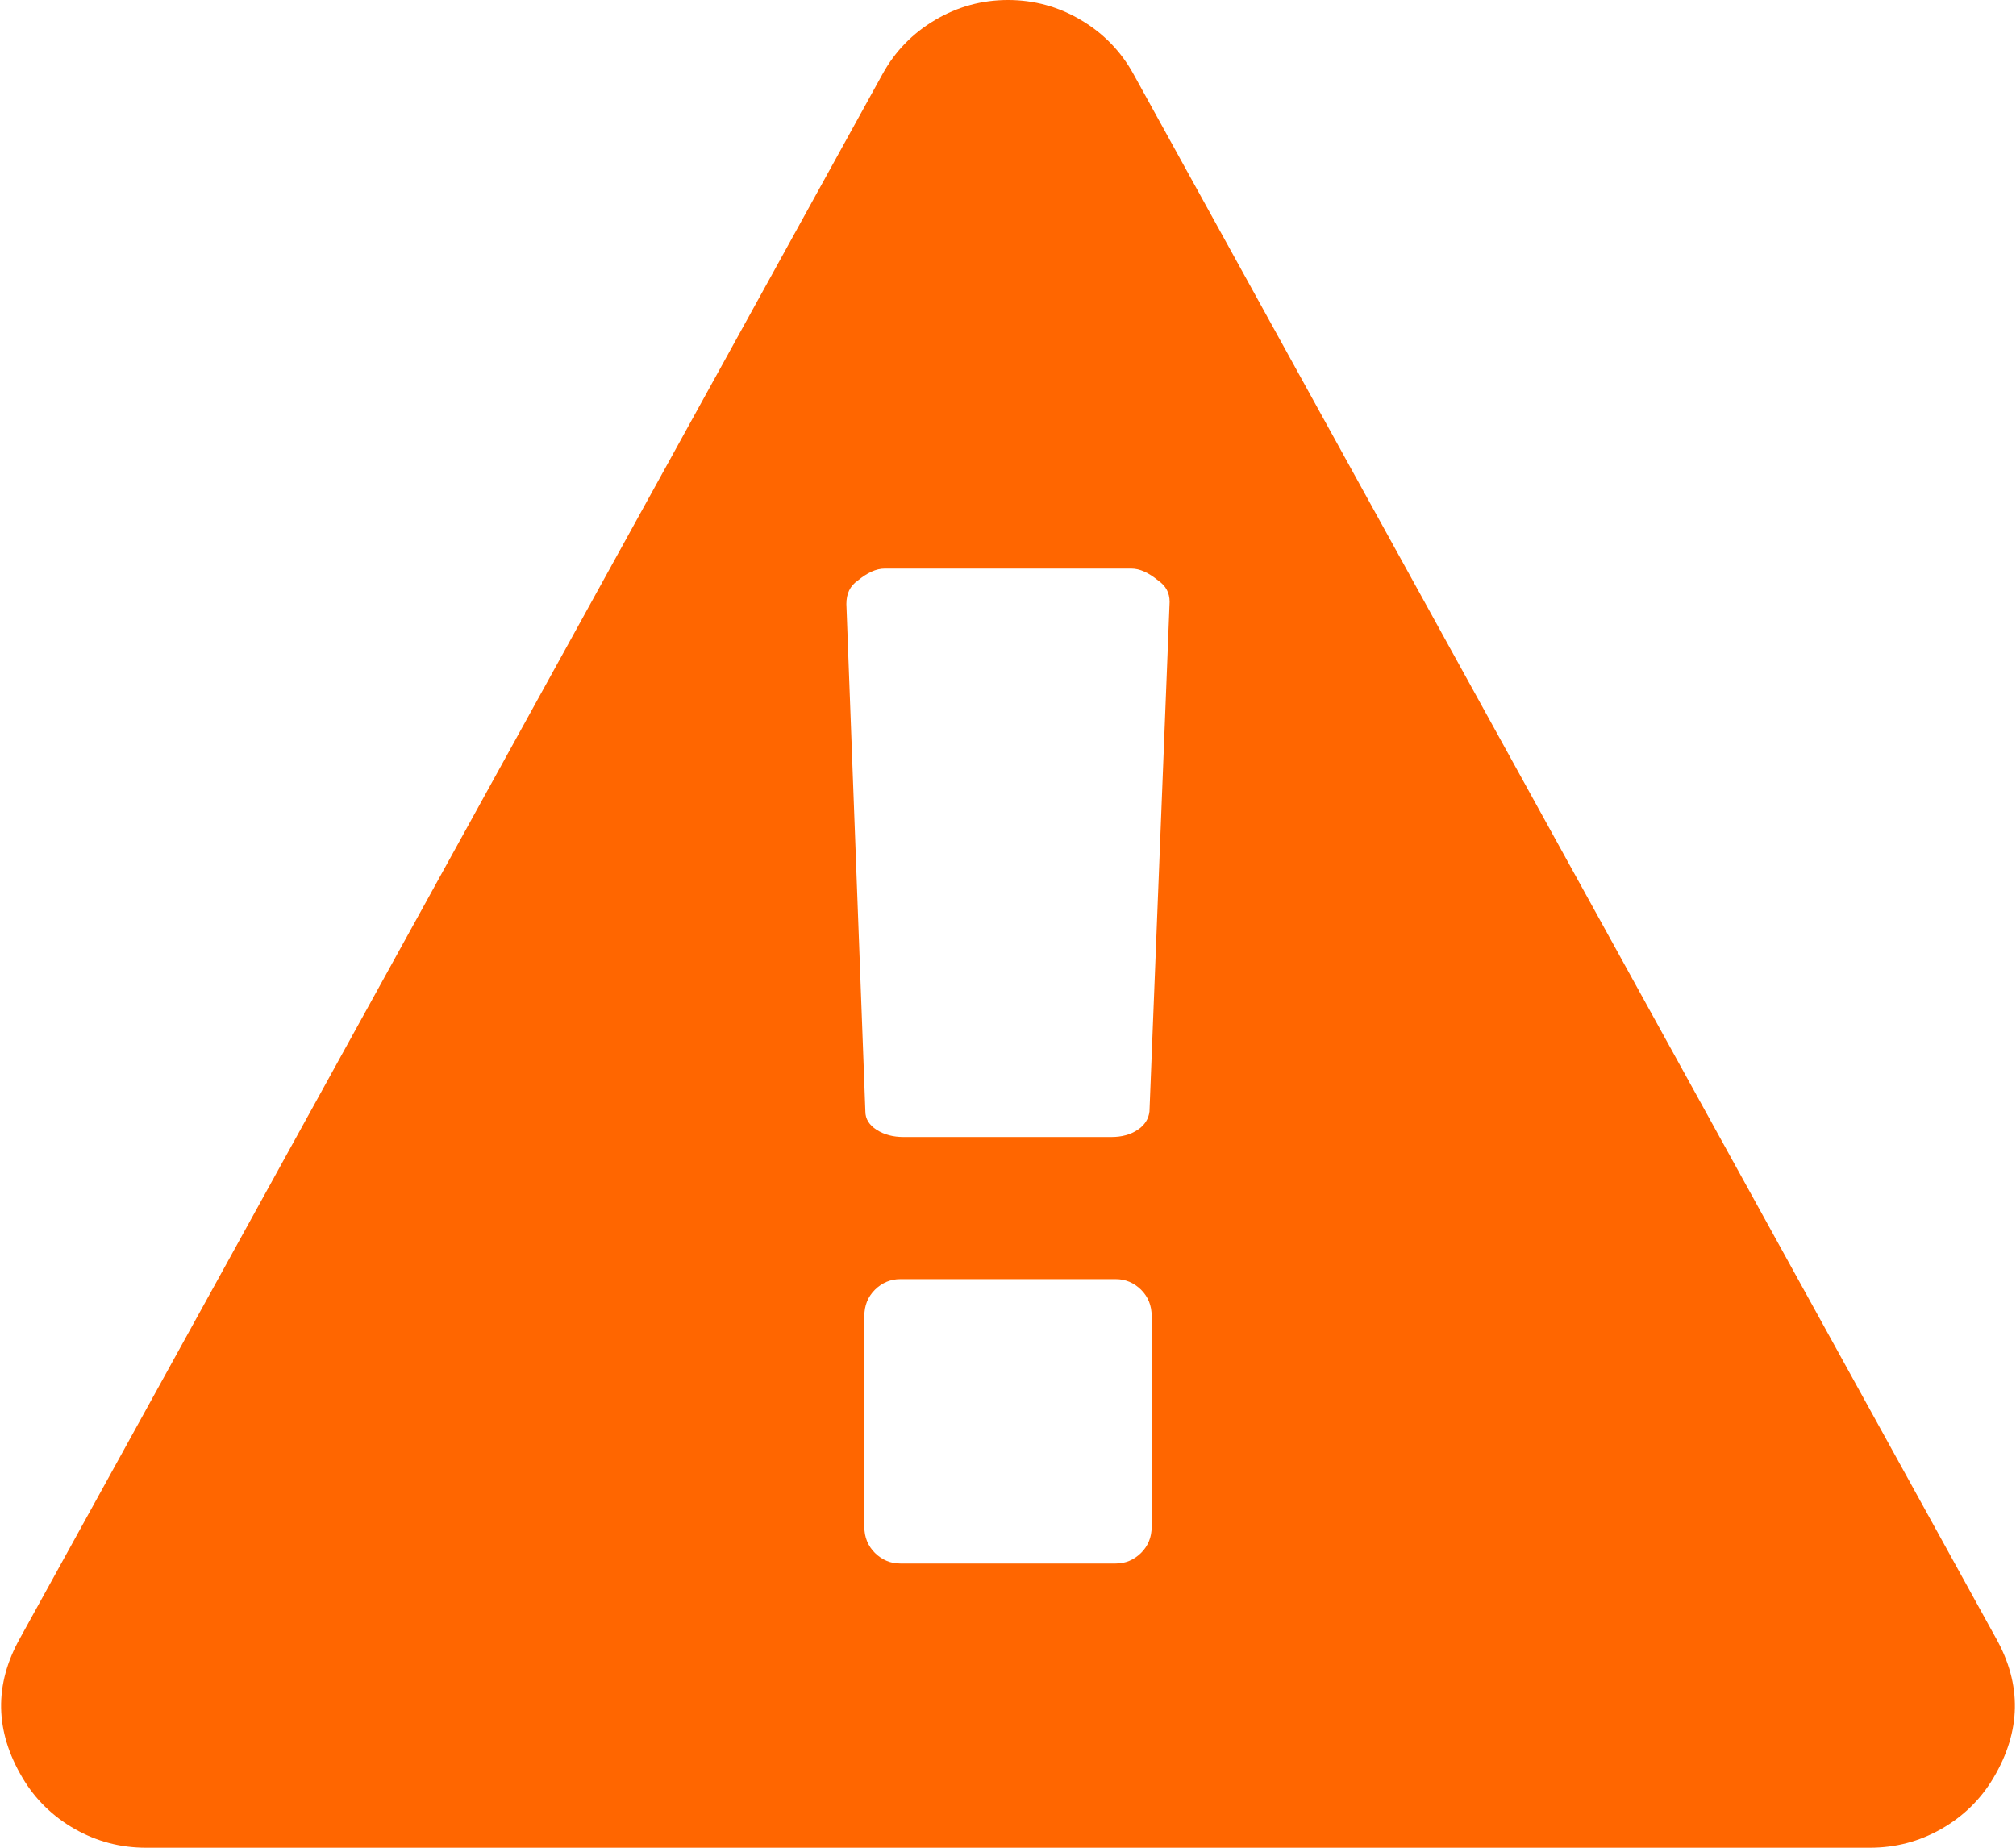 ﻿<?xml version="1.0" encoding="utf-8"?>
<svg version="1.1" xmlns:xlink="http://www.w3.org/1999/xlink" width="12px" height="11px" xmlns="http://www.w3.org/2000/svg">
  <g transform="matrix(1 0 0 1 -680 -510 )">
    <path d="M 6.792 9.245  C 6.834 9.203  6.855 9.151  6.855 9.09  L 6.855 7.834  C 6.855 7.772  6.834 7.72  6.792 7.678  C 6.749 7.636  6.699 7.615  6.641 7.615  L 5.359 7.615  C 5.301 7.615  5.251 7.636  5.208 7.678  C 5.166 7.72  5.145 7.772  5.145 7.834  L 5.145 9.09  C 5.145 9.151  5.166 9.203  5.208 9.245  C 5.251 9.287  5.301 9.308  5.359 9.308  L 6.641 9.308  C 6.699 9.308  6.749 9.287  6.792 9.245  Z M 6.772 6.726  C 6.814 6.698  6.837 6.661  6.842 6.617  L 6.962 3.583  C 6.962 3.53  6.94 3.488  6.895 3.457  C 6.837 3.409  6.784 3.385  6.735 3.385  L 5.265 3.385  C 5.216 3.385  5.163 3.409  5.105 3.457  C 5.06 3.488  5.038 3.534  5.038 3.596  L 5.151 6.617  C 5.151 6.661  5.174 6.698  5.218 6.726  C 5.263 6.755  5.316 6.769  5.379 6.769  L 6.615 6.769  C 6.677 6.769  6.729 6.755  6.772 6.726  Z M 6.434 0.119  C 6.568 0.198  6.673 0.306  6.748 0.443  L 11.88 9.751  C 12.036 10.028  12.031 10.306  11.866 10.584  C 11.791 10.711  11.687 10.813  11.556 10.888  C 11.424 10.963  11.283 11  11.131 11  L 0.869 11  C 0.717 11  0.576 10.963  0.444 10.888  C 0.313 10.813  0.209 10.711  0.134 10.584  C -0.031 10.306  -0.036 10.028  0.12 9.751  L 5.252 0.443  C 5.327 0.306  5.432 0.198  5.566 0.119  C 5.699 0.04  5.844 0  6 0  C 6.156 0  6.301 0.04  6.434 0.119  Z " fill-rule="nonzero" fill="#ff6600" stroke="none" transform="matrix(1 0 0 1 680 510 )" />
  </g>
</svg>